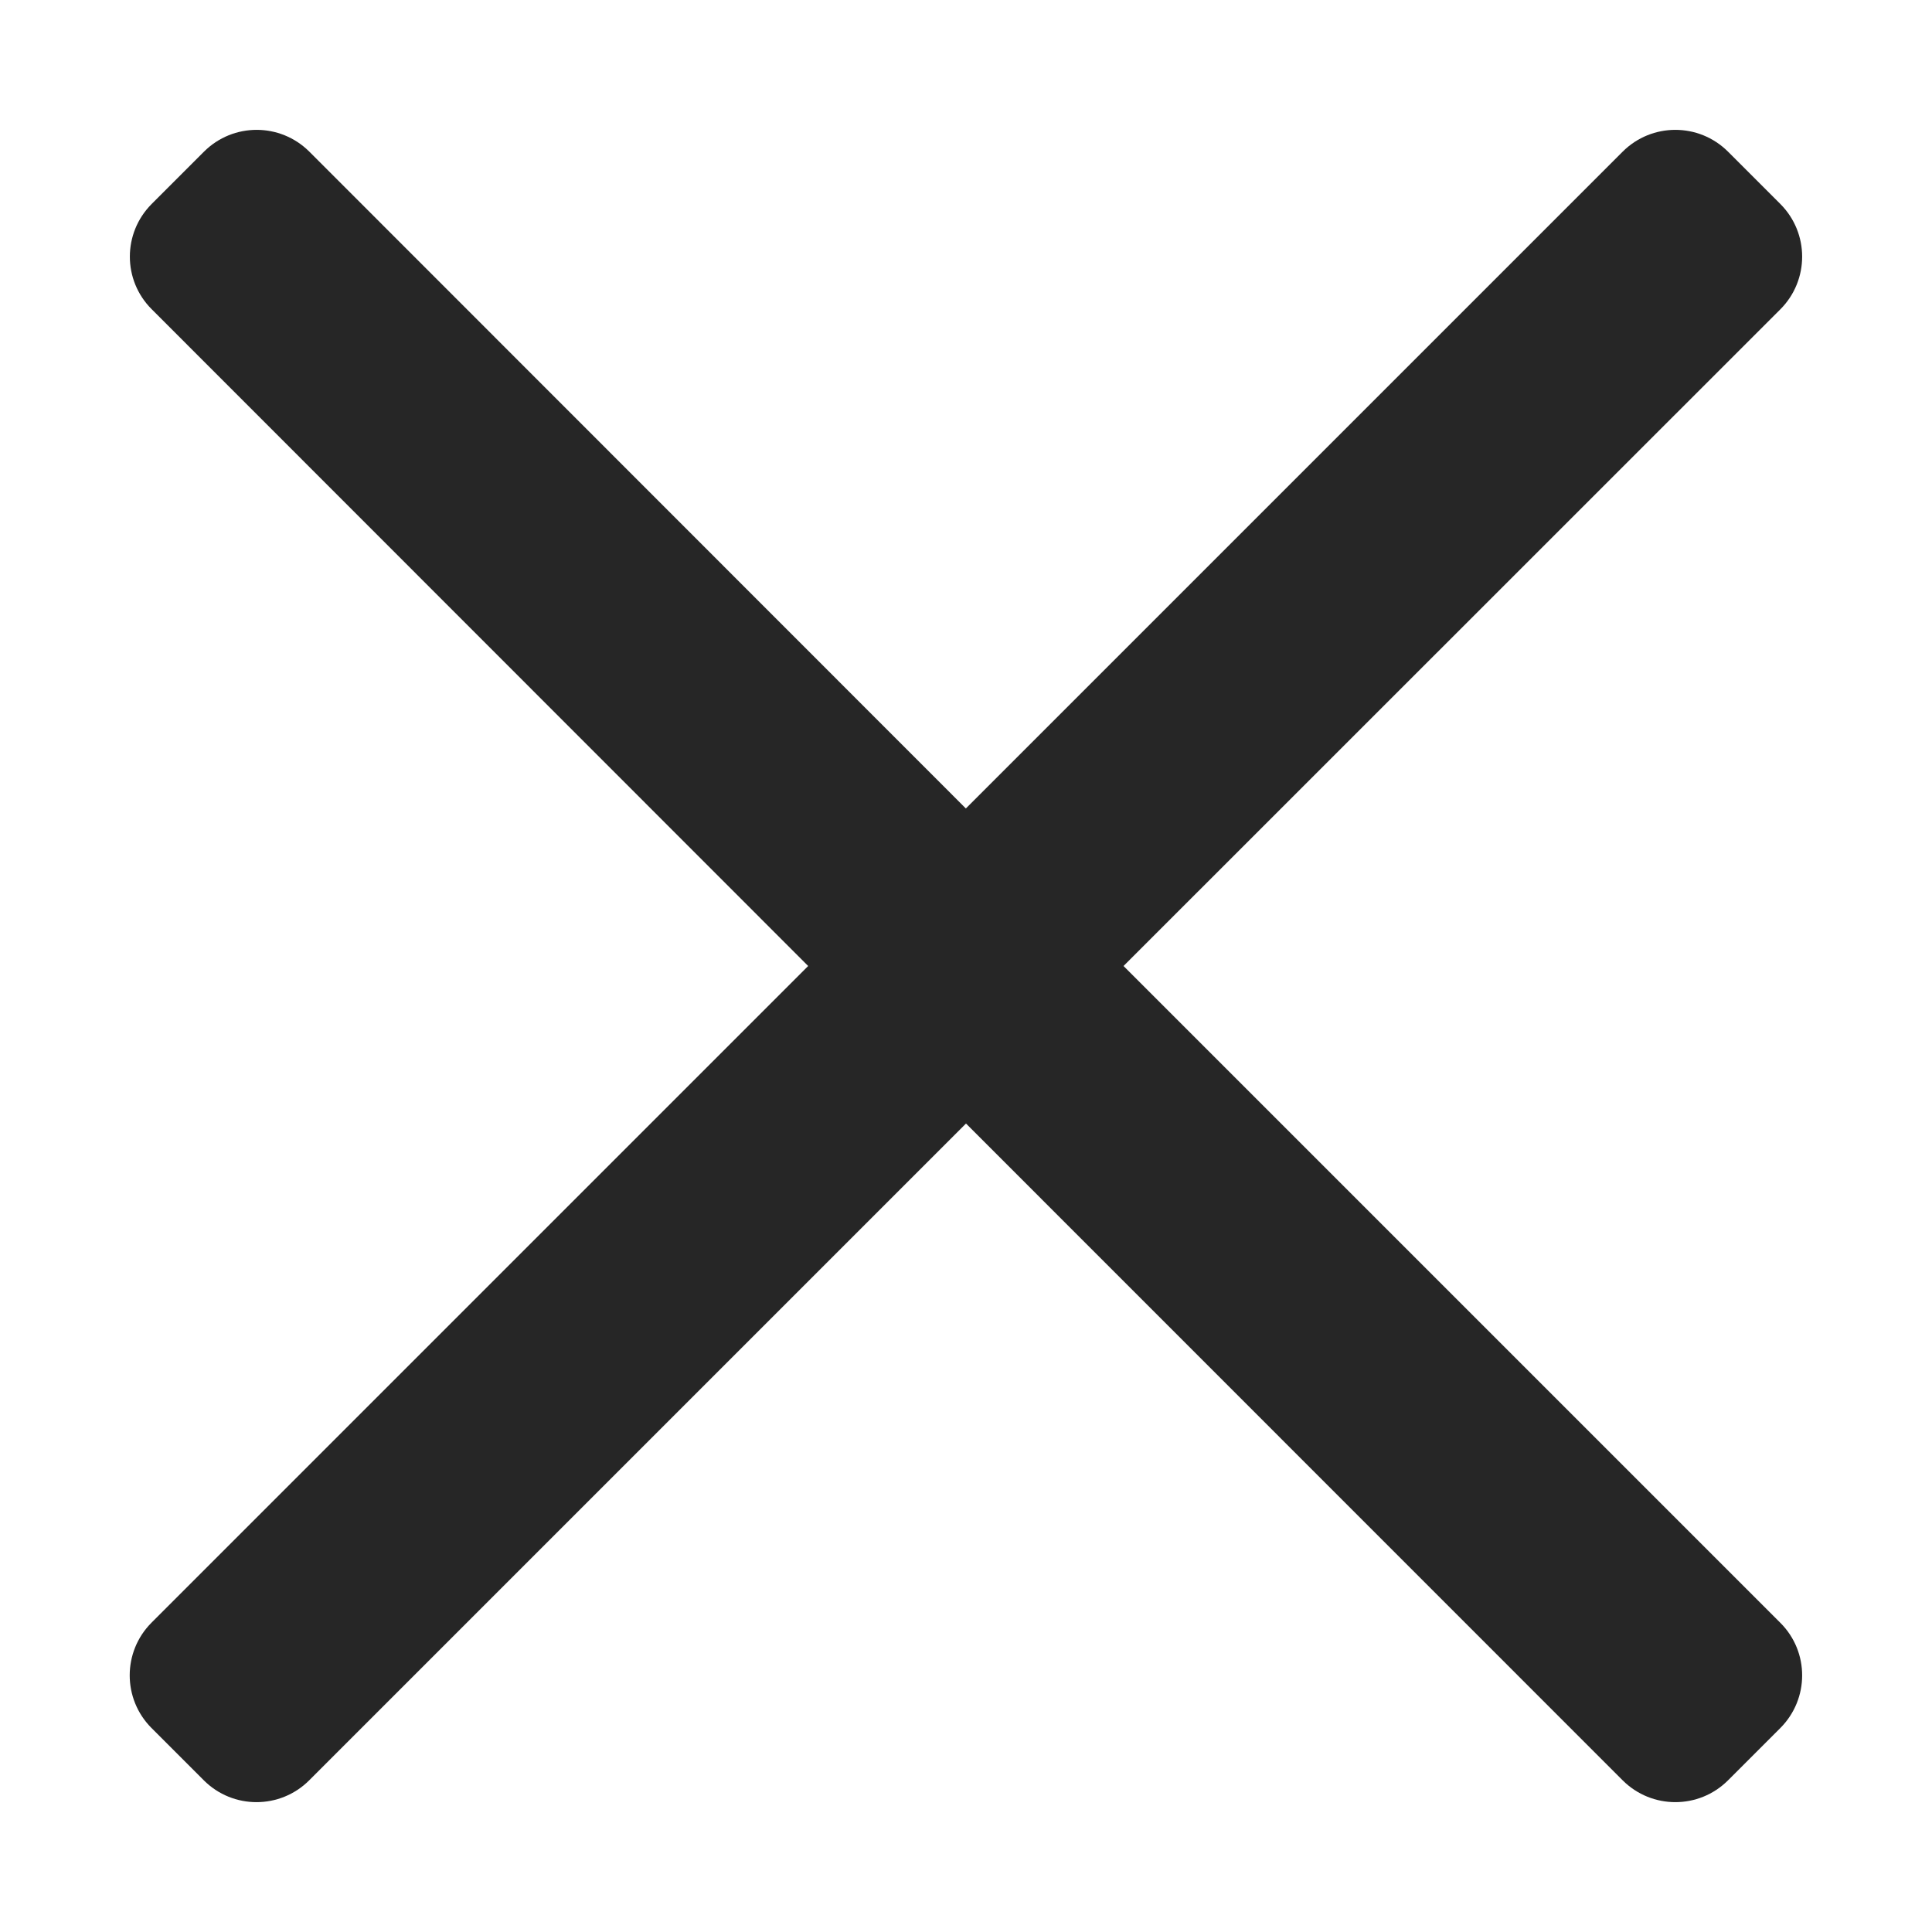 <svg xmlns="http://www.w3.org/2000/svg" width="13" height="13" viewBox="0 0 13 13">
    <path fill-opacity=".85" fill-rule="evenodd" d="M1.373 1.02c.196-.195.512-.195.708 0l4.418 4.42 4.42-4.42c.196-.195.512-.195.708 0l.353.353c.195.196.195.512 0 .708L7.56 6.5l4.42 4.42c.195.195.195.511 0 .707l-.353.353c-.196.195-.512.195-.708 0L6.5 7.56 2.08 11.98c-.196.195-.512.195-.708 0l-.353-.353c-.195-.196-.195-.512 0-.708L5.438 6.5 1.02 2.08c-.195-.195-.195-.511 0-.707l.353-.353z"/>
</svg>
